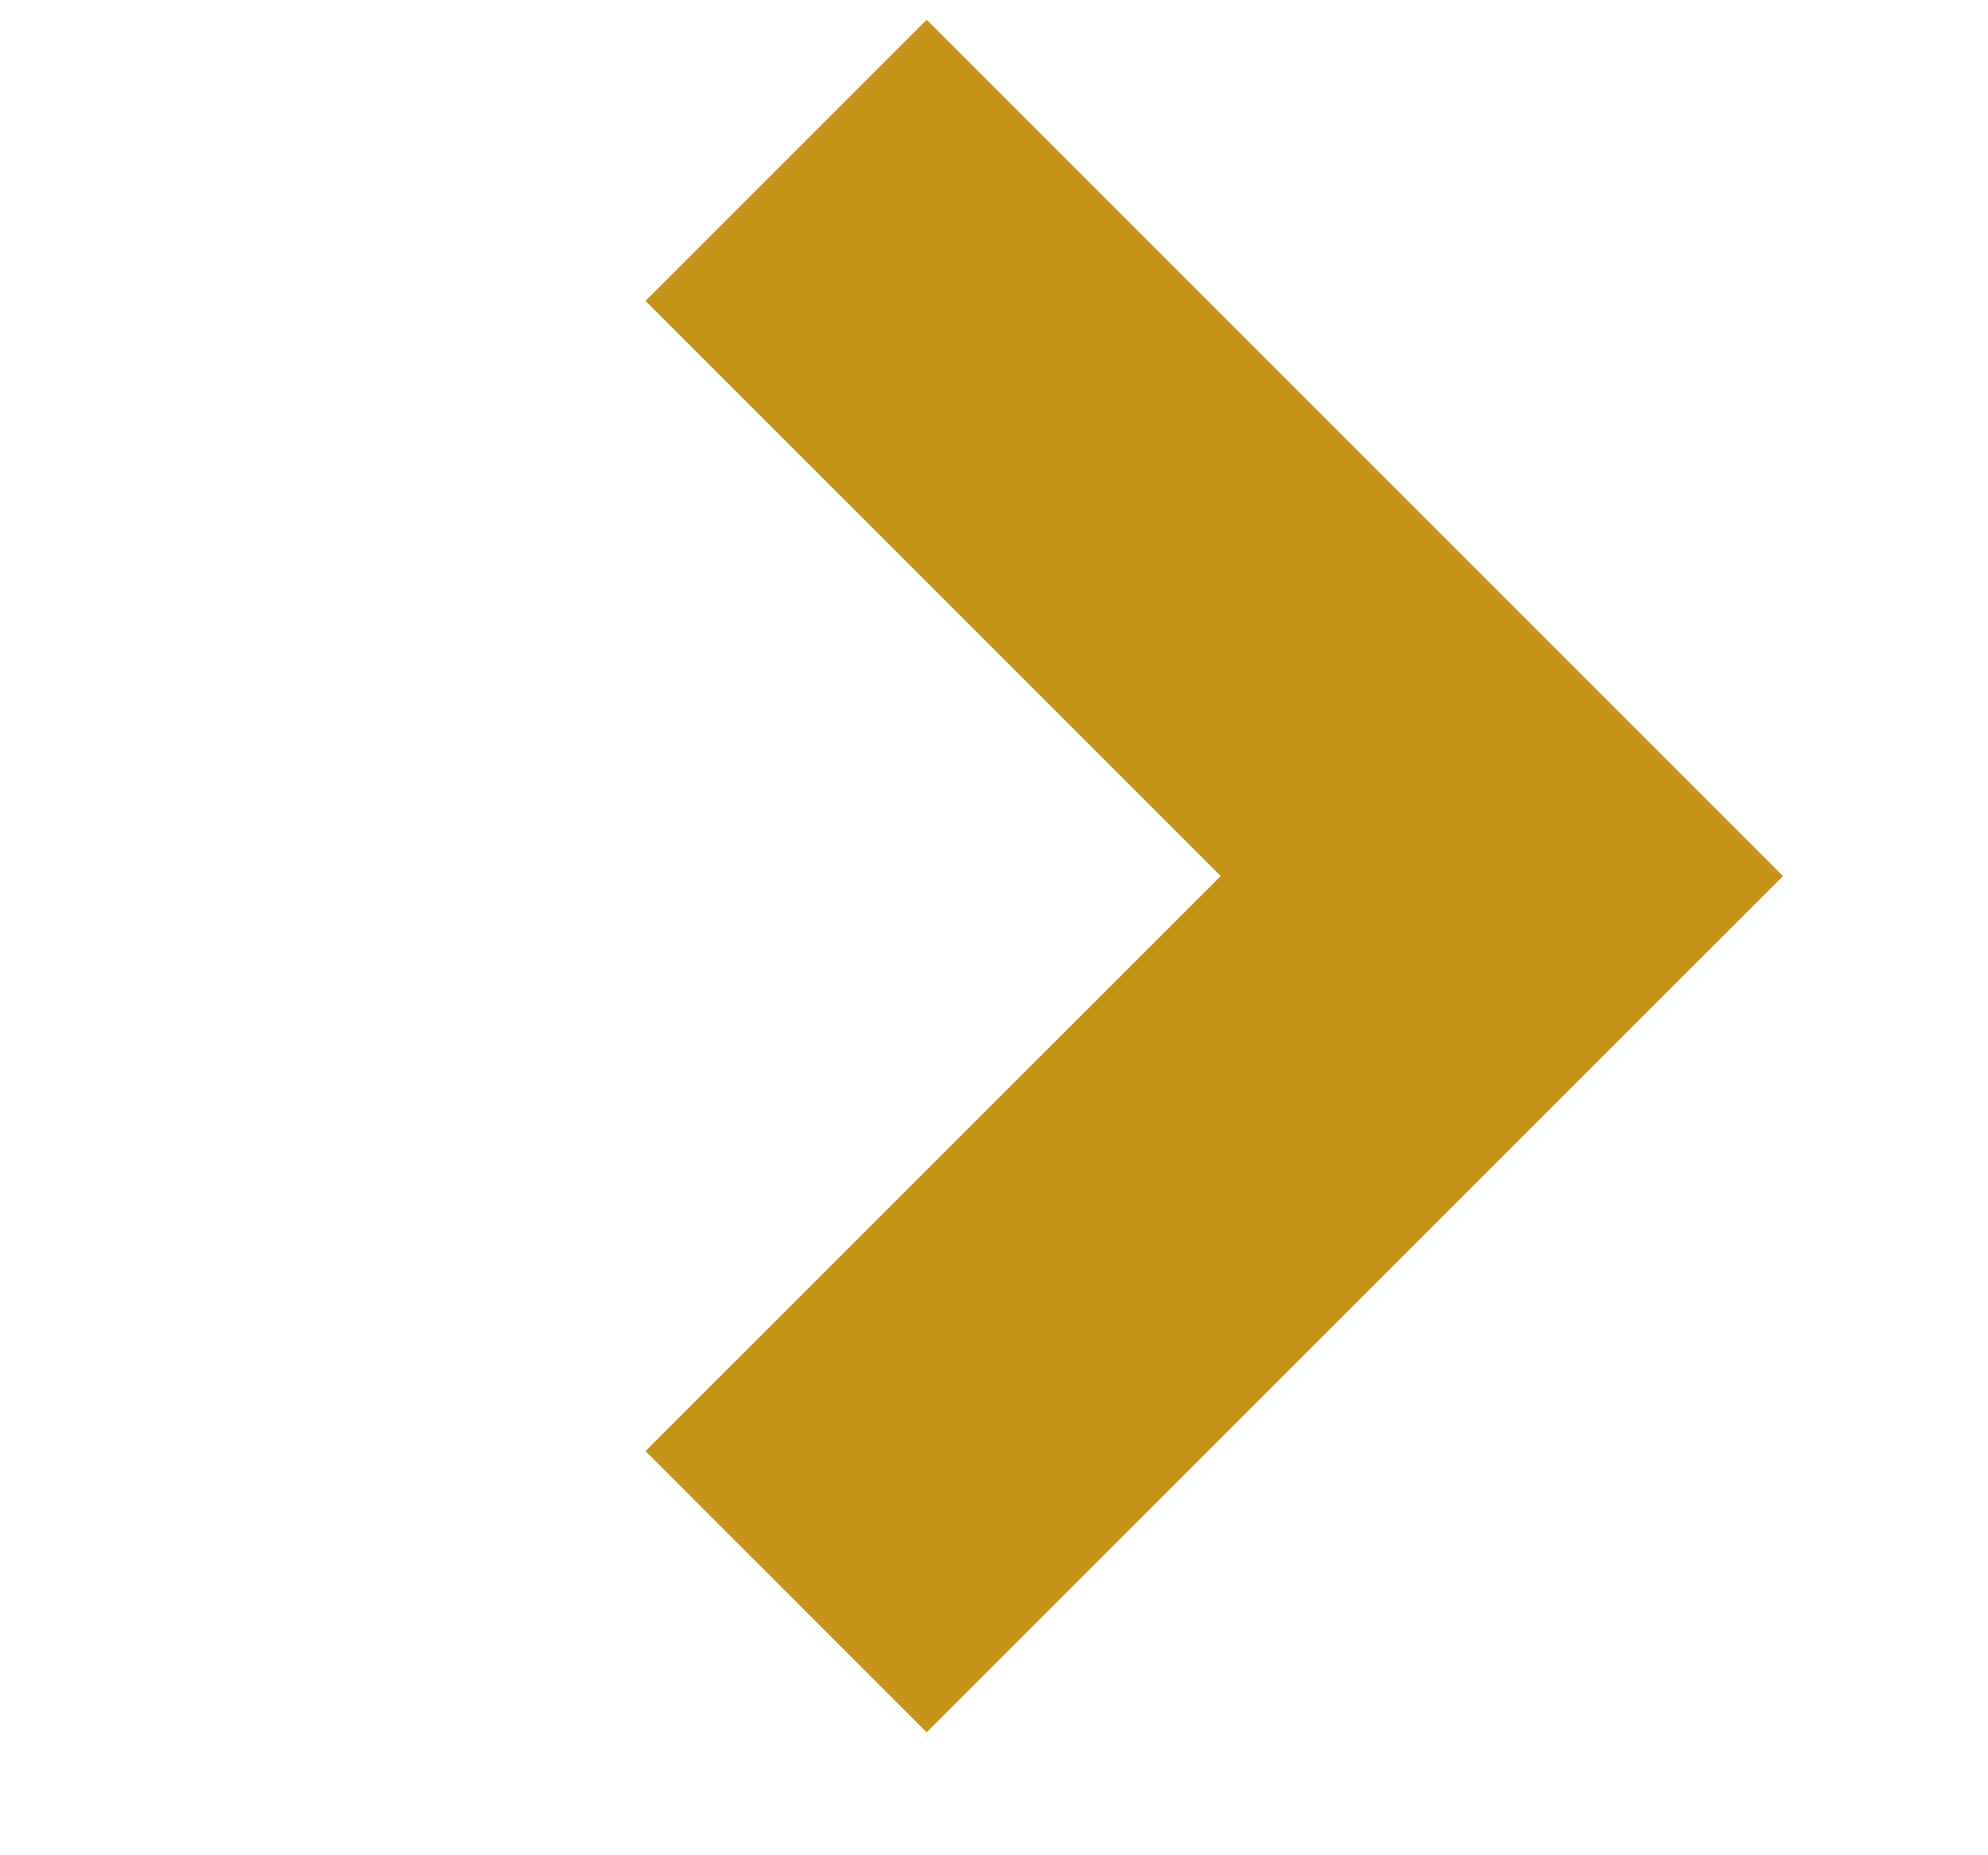 <svg width="15" height="14" viewBox="0 0 15 14" fill="none" xmlns="http://www.w3.org/2000/svg">
<g clip-path="url(#clip0_1276_5452)">
<path d="M5.931 1.21L11.332 6.611L5.931 12.011" stroke="#C59318" stroke-width="3"/>
</g>
<defs>
<clipPath id="clip0_1276_5452">
<rect width="14" height="13" fill="white" transform="translate(0.16 0.1)"/>
</clipPath>
</defs>
</svg>
